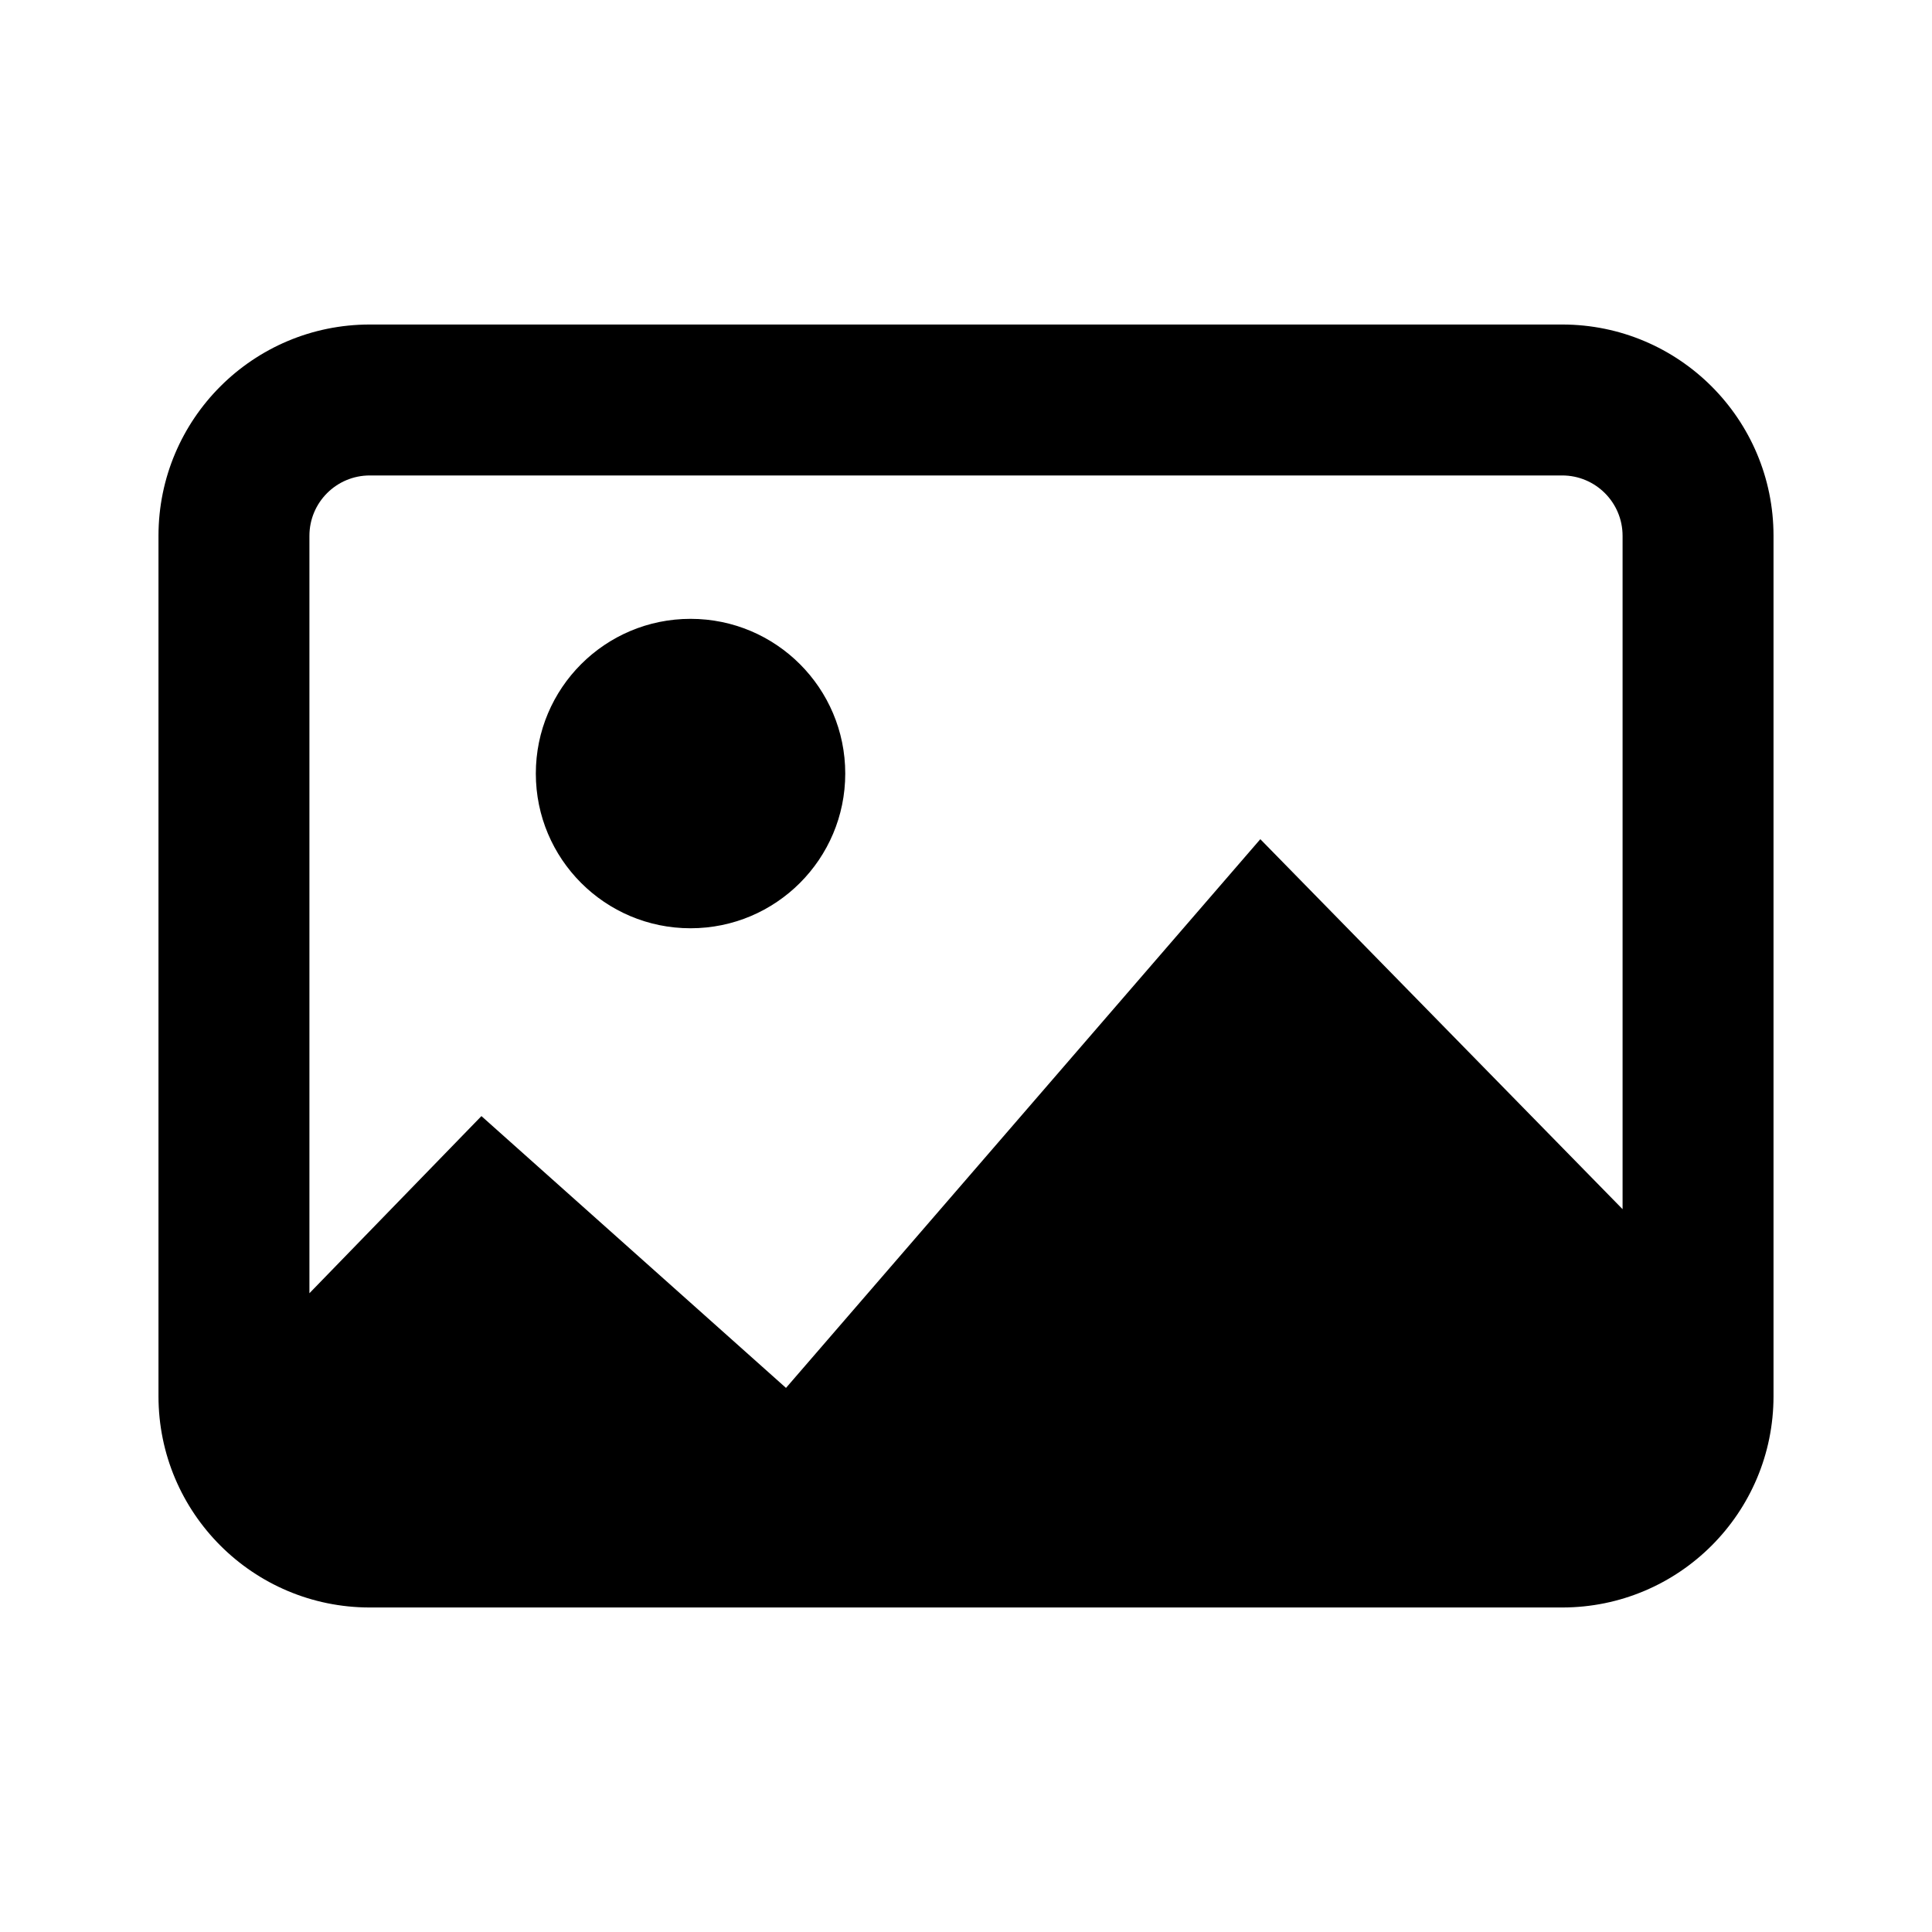 <?xml version="1.0" encoding="UTF-8"?>
<svg width="256px" height="256px" viewBox="0 0 256 256" version="1.1" xmlns="http://www.w3.org/2000/svg" xmlns:xlink="http://www.w3.org/1999/xlink">
    <!-- Generator: Sketch 41 (35326) - http://www.bohemiancoding.com/sketch -->
    <title>6</title>
    <desc>Created with Sketch.</desc>
    <defs></defs>
    <g id="Page-1" stroke="none" stroke-width="1" fill="none" fill-rule="evenodd">
        <g id="6" fill="#000000">
            <path d="M41,71.001 L41,171.36 L63.791,147.889 L104.149,183.905 L166.999,111.196 L215,160.223 L215,71.001 C215,66.582 211.418,63 206.996,63 L49.004,63 C44.578,63 41,66.578 41,71.001 Z M21,71.001 C21,55.536 33.529,43 49.004,43 L206.996,43 C222.462,43 235,55.535 235,71.001 L235,184.999 C235,200.464 222.471,213 206.996,213 L49.004,213 C33.538,213 21,200.465 21,184.999 L21,71.001 Z" id="Rectangle-3"></path>
            <circle id="Oval-3" cx="91.5" cy="102.5" r="20.5"></circle>
        </g>
    </g>
</svg>